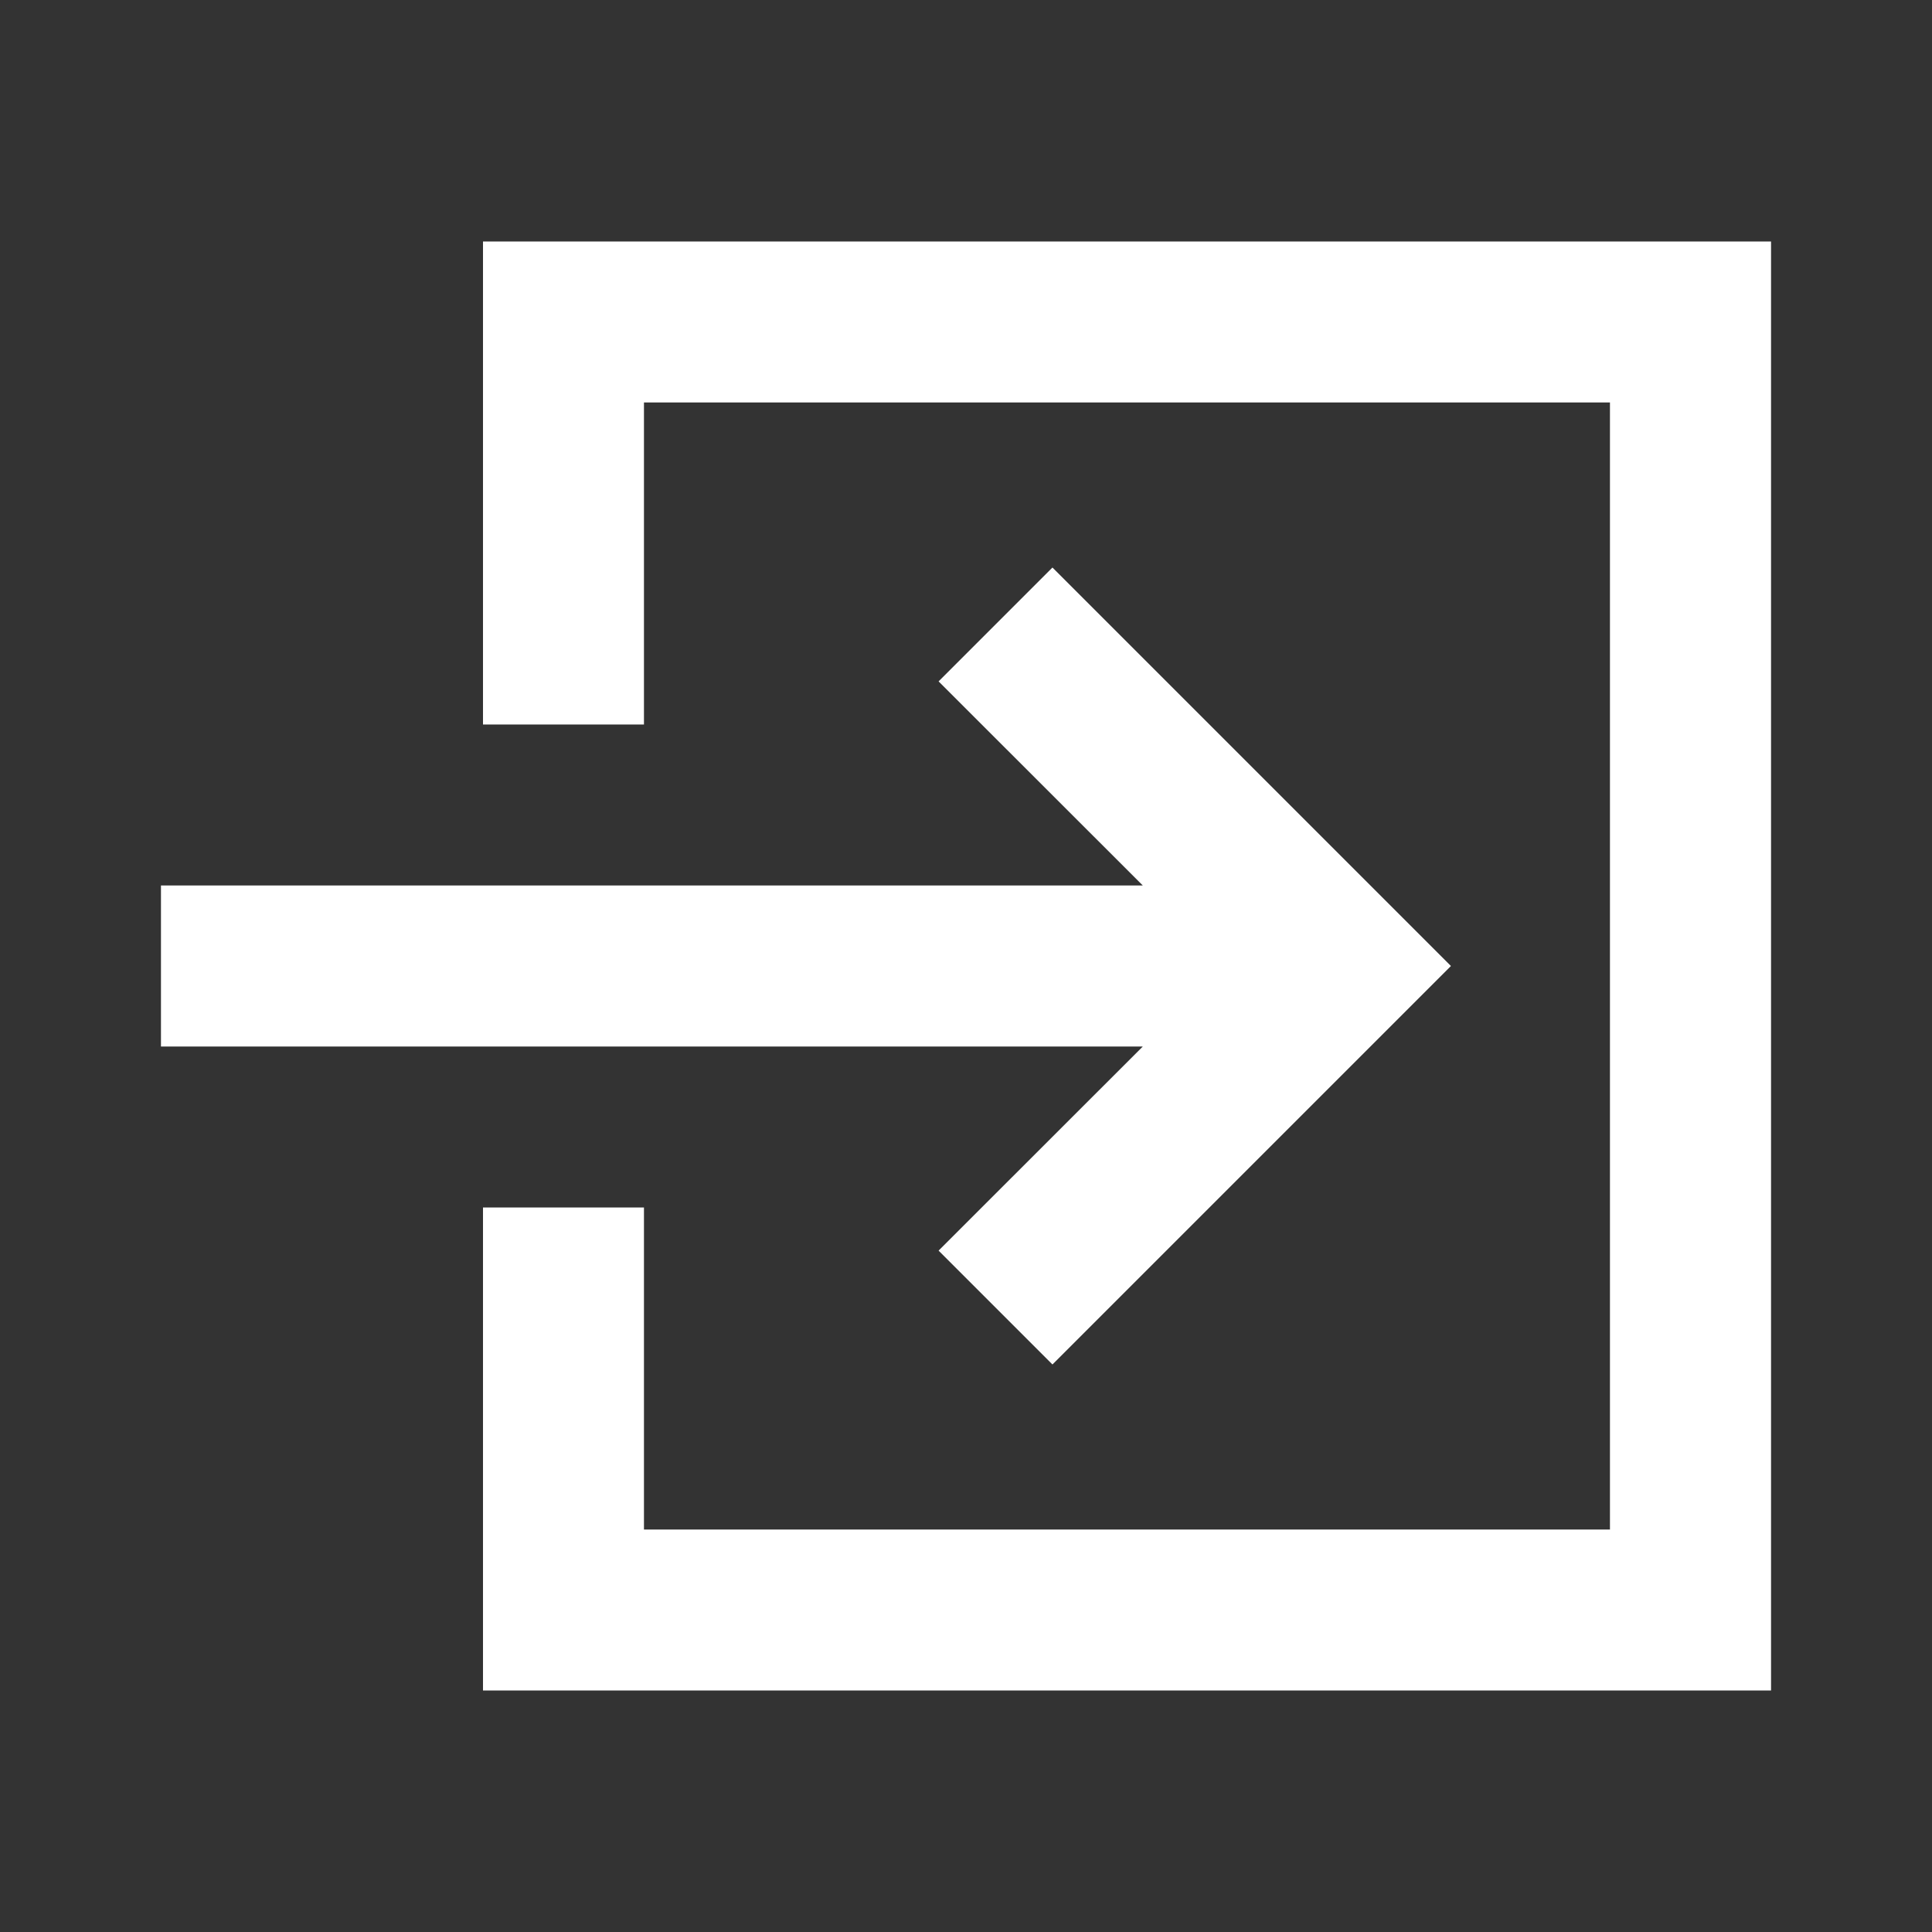 <svg width="16" height="16" viewBox="0 0 16 16" fill="none" xmlns="http://www.w3.org/2000/svg">
<rect x="0" y="0" width="16" height="16" fill="#333333" stroke="none"/>
<path d="M13.333 3.333H5.333V6H4V2H14.667V14H4V10H5.333V12.667H13.333V3.333Z" fill="white"/>
<path d="M8.716 11.3L7.773 10.357L9.464 8.667H1.333V7.333H9.464L7.773 5.643L8.716 4.7L12.016 8L8.716 11.3Z" fill="white"/>
</svg>
